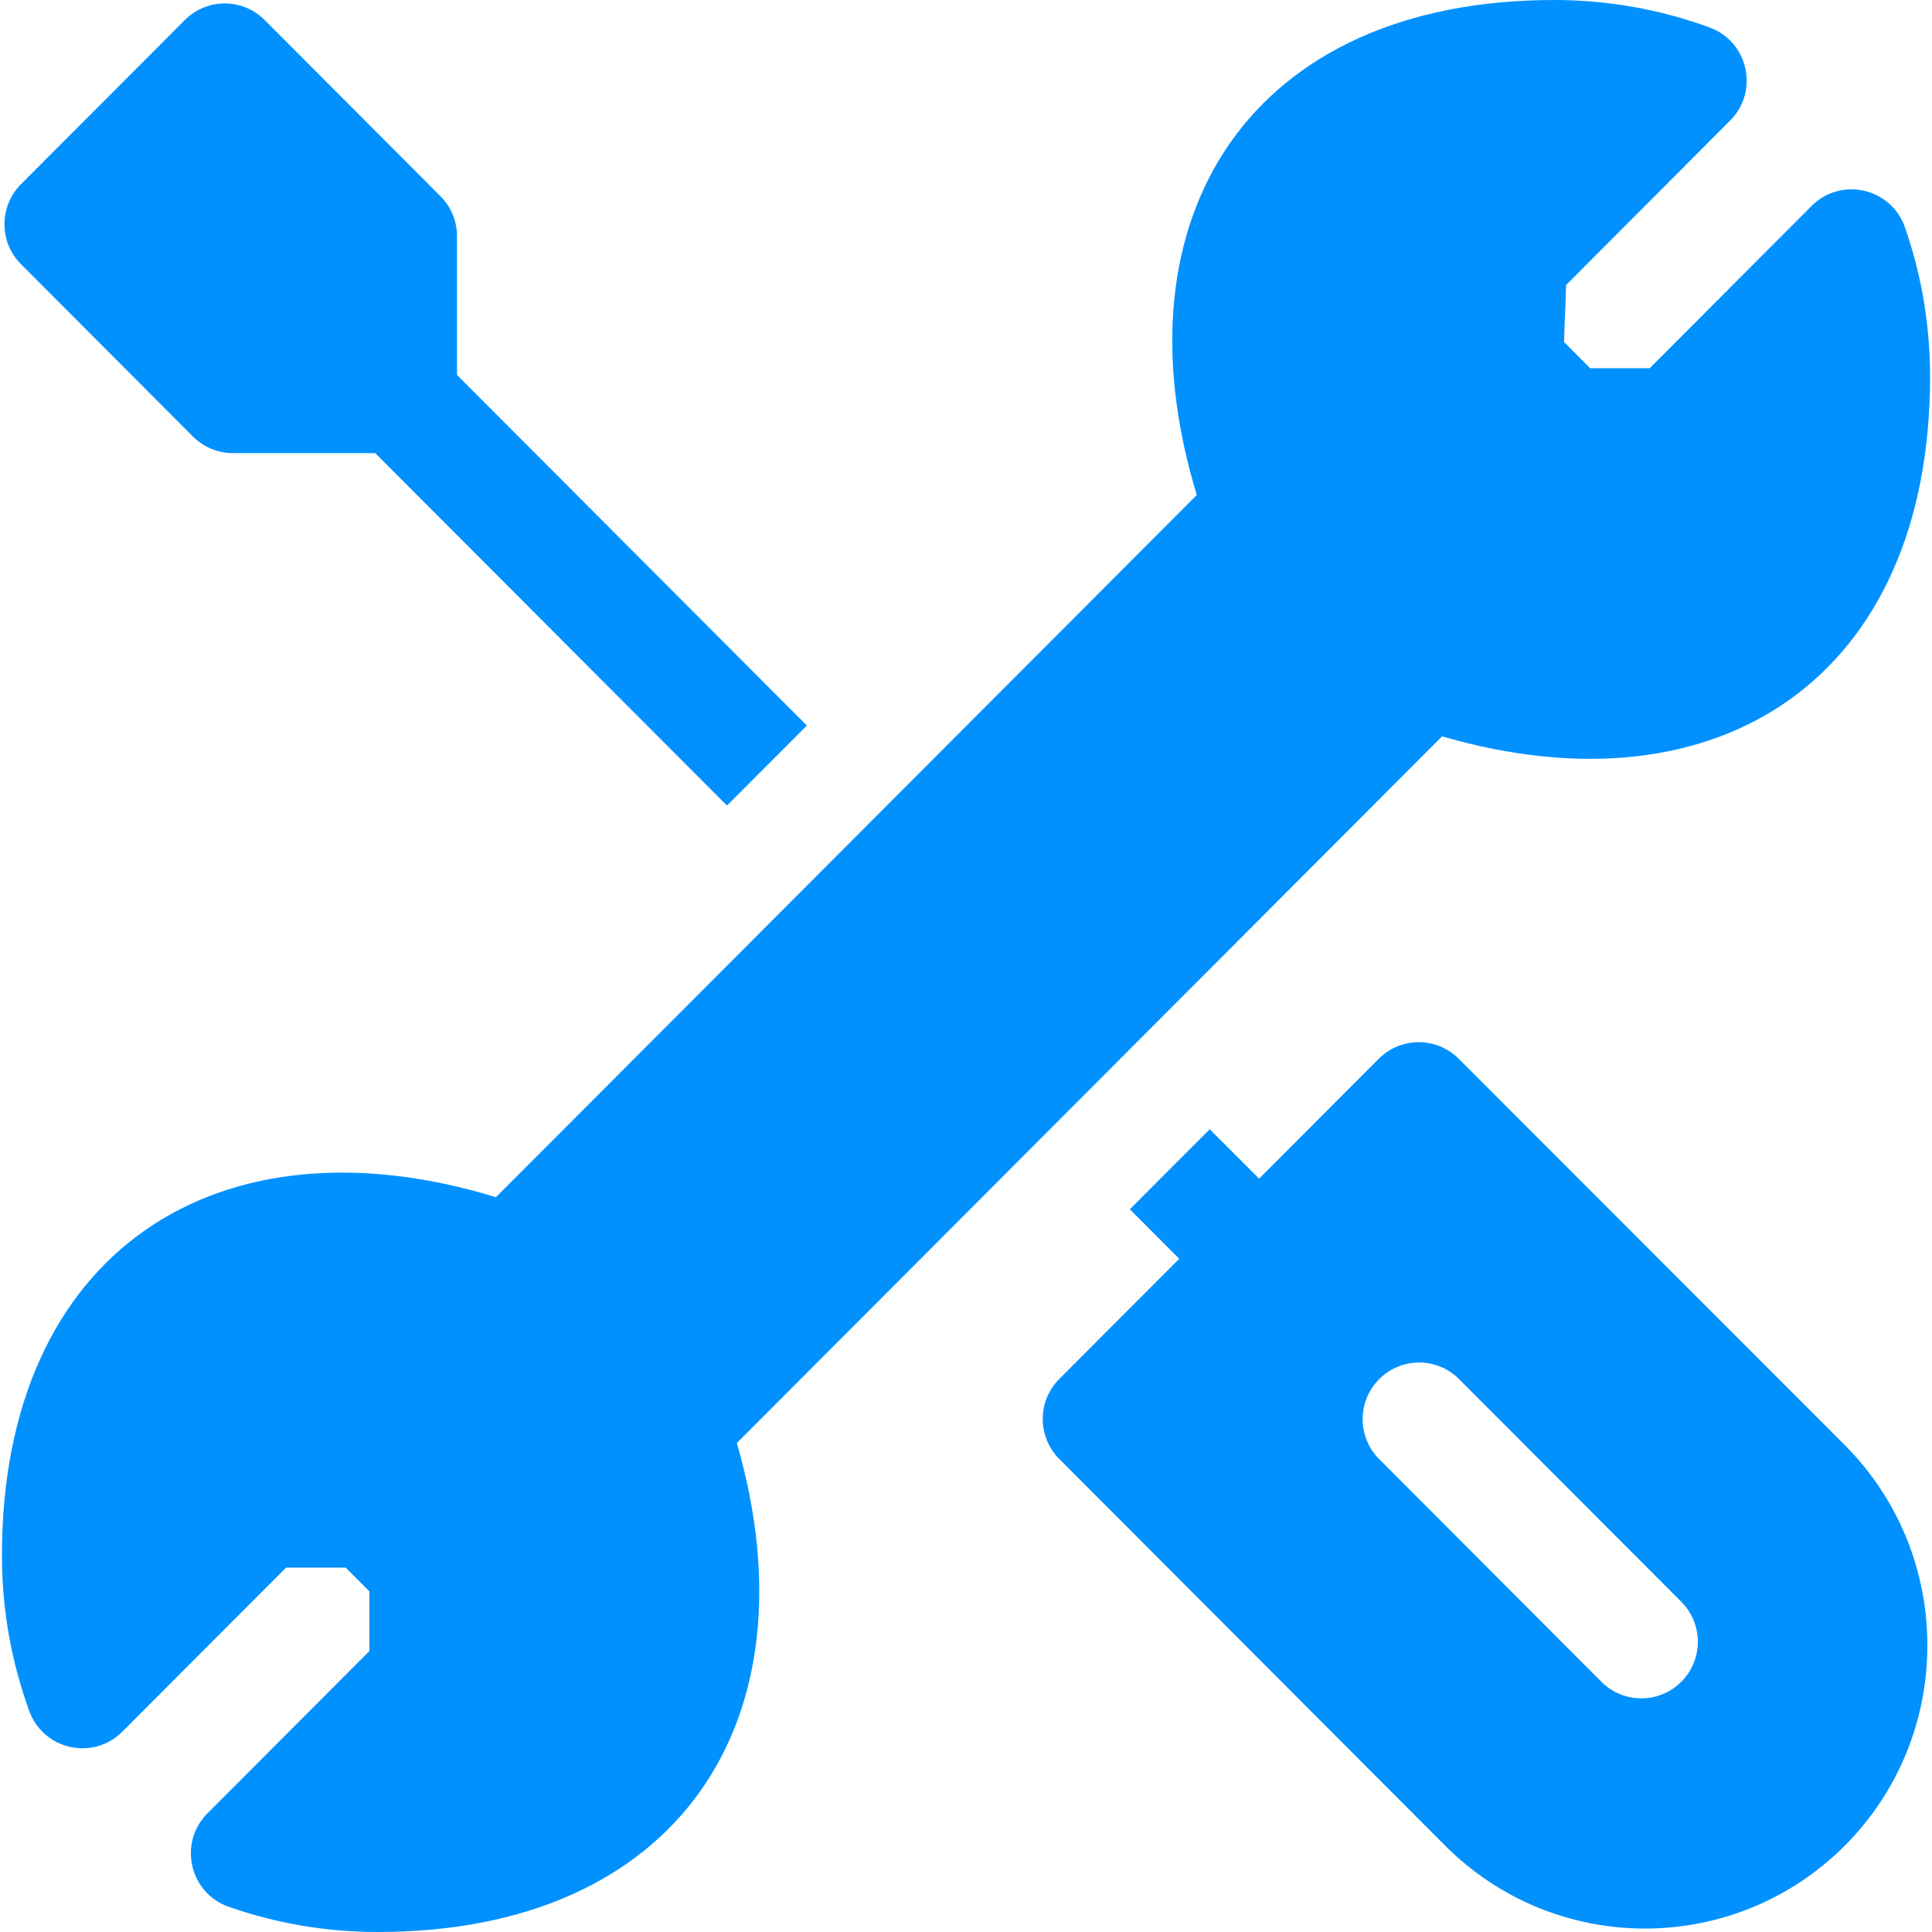 <?xml version="1.0" encoding="UTF-8"?>
<svg width="24px" height="24px" viewBox="0 0 24 24" version="1.1" xmlns="http://www.w3.org/2000/svg" xmlns:xlink="http://www.w3.org/1999/xlink">
    <title>ic-support</title>
    <g id="Design" stroke="none" stroke-width="1" fill="none" fill-rule="evenodd">
        <g id="Desktop---1440" transform="translate(-1048, -3182)" fill="#0091FF">
            <g id="Why-Client-Choose-Us" transform="translate(170, 3013)">
                <g id="Group-5" transform="translate(840, 131)">
                    <g id="ic-support" transform="translate(38, 38)">
                        <path d="M19.307,-1.33226763e-15 C19.97,-1.33226763e-15 20.619,0.115 21.237,0.341 C21.718,0.517 21.855,1.135 21.492,1.498 L21.492,1.498 L19.454,3.541 C19.448,3.804 19.435,4.006 19.429,4.249 L19.429,4.249 L19.753,4.574 L20.493,4.574 L22.505,2.558 C22.87,2.192 23.494,2.335 23.664,2.824 C23.871,3.419 23.976,4.043 23.976,4.678 C23.976,8.406 21.36,10.15 17.914,9.147 L17.914,9.147 L9.153,17.926 C10.156,21.387 8.406,24 4.693,24 C4.059,24 3.436,23.895 2.842,23.687 C2.354,23.517 2.211,22.892 2.577,22.526 L2.577,22.526 L4.589,20.51 L4.589,19.769 L4.294,19.473 L3.554,19.473 L1.519,21.512 C1.157,21.875 0.54,21.738 0.364,21.256 C0.139,20.637 0.024,19.986 0.024,19.322 C0.024,15.551 2.705,13.815 6.161,14.872 L6.161,14.872 L14.867,6.149 C13.813,2.69 15.541,-1.33226763e-15 19.307,-1.33226763e-15 Z M17.128,13.152 C17.402,12.878 17.846,12.878 18.12,13.152 L18.12,13.152 L22.916,17.951 C24.284,19.322 24.285,21.553 22.919,22.925 C21.547,24.301 19.323,24.301 17.952,22.927 L17.952,22.927 L13.159,18.124 C12.885,17.849 12.885,17.404 13.159,17.13 L13.159,17.13 L14.649,15.637 L14.035,15.022 L15.028,14.028 L15.641,14.642 Z M18.125,17.132 C17.851,16.857 17.407,16.857 17.133,17.132 C16.859,17.406 16.859,17.852 17.133,18.126 L17.133,18.126 L19.893,20.892 C20.167,21.166 20.611,21.166 20.885,20.892 C21.16,20.617 21.16,20.172 20.885,19.897 L20.885,19.897 Z M2.296,0.249 C2.57,-0.026 3.014,-0.026 3.288,0.249 L3.288,0.249 L5.471,2.437 C5.603,2.568 5.677,2.747 5.677,2.933 L5.677,2.933 L5.677,4.658 L10.023,9.013 L9.031,10.007 L4.661,5.629 L2.893,5.629 C2.708,5.629 2.529,5.555 2.397,5.423 L2.397,5.423 L0.261,3.282 C-0.013,3.008 -0.013,2.563 0.261,2.288 L0.261,2.288 Z" id="Combined-Shape"></path>
                    </g>
                </g>
            </g>
        </g>
    </g>
</svg>